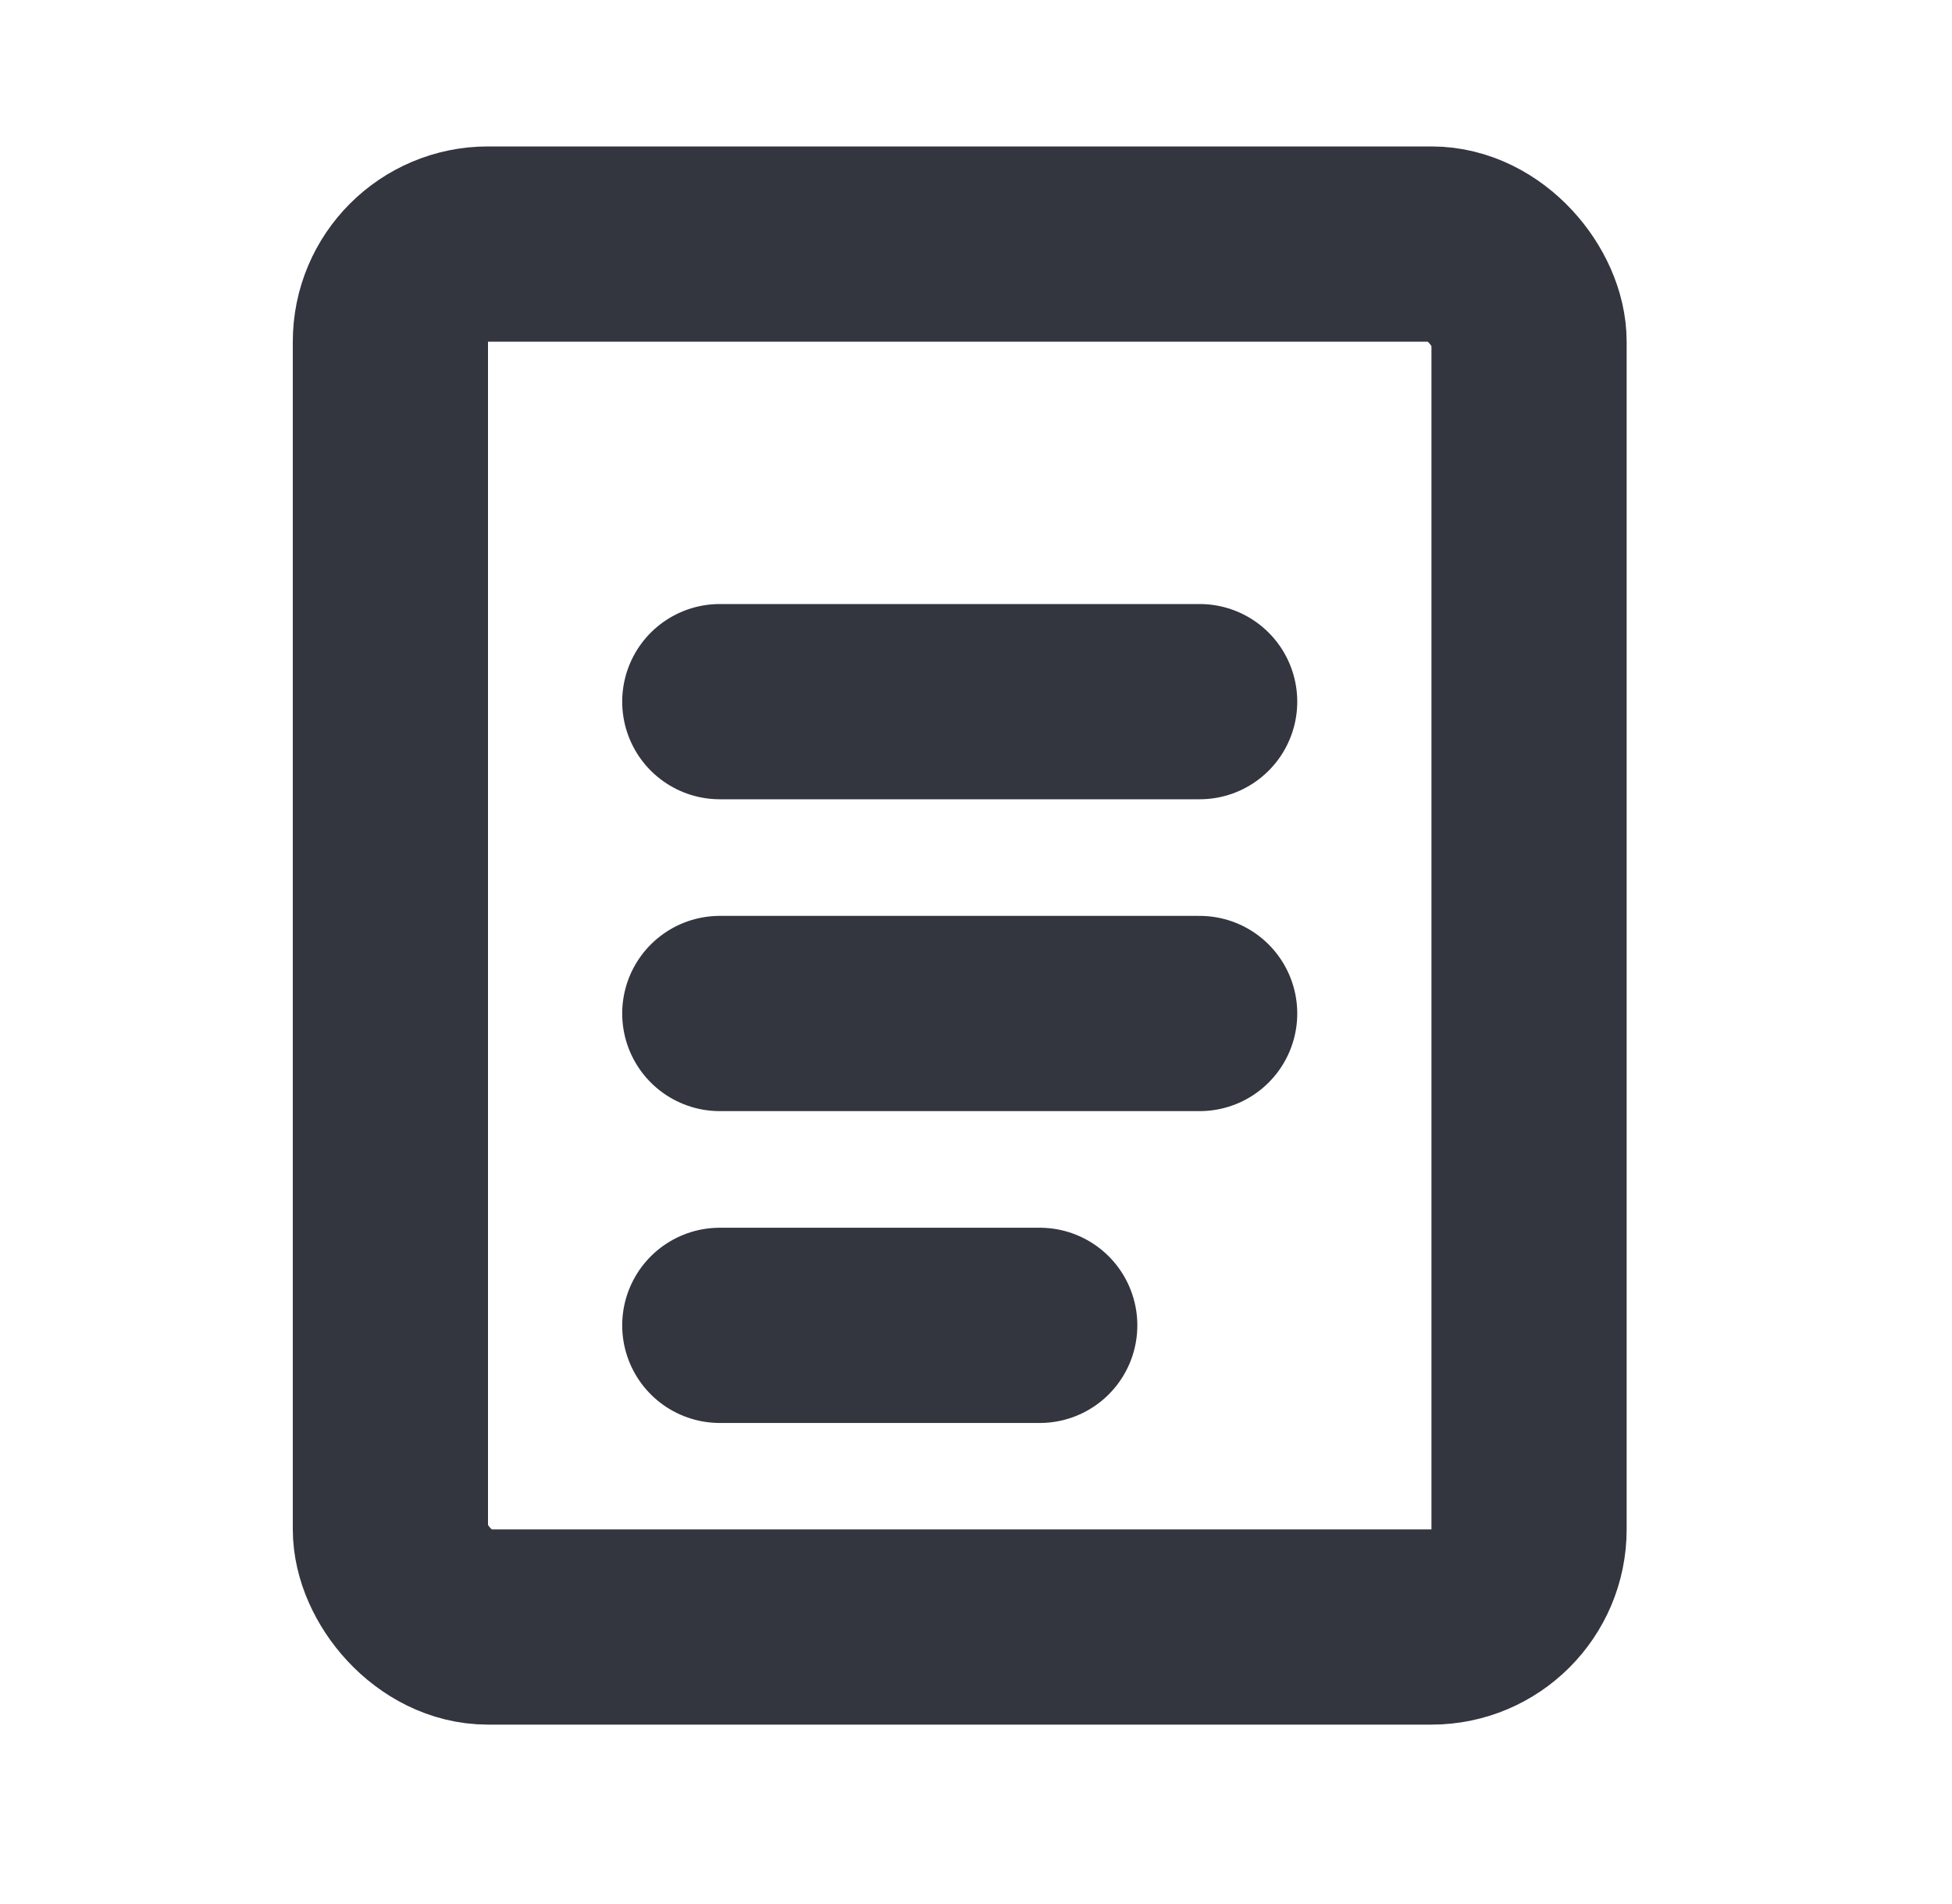 <svg width="40" height="39" viewBox="0 0 40 39" fill="none" xmlns="http://www.w3.org/2000/svg">
<rect x="8" y="5" width="23.333" height="28.333" rx="2" stroke="#33363F" stroke-width="4"/>
<path d="M14.75 14.375H24.583" stroke="#33363F" stroke-width="4" stroke-linecap="round"/>
<path d="M14.75 20.764H24.583" stroke="#33363F" stroke-width="4" stroke-linecap="round"/>
<path d="M14.75 27.153H21.306" stroke="#33363F" stroke-width="4" stroke-linecap="round"/>
</svg>
